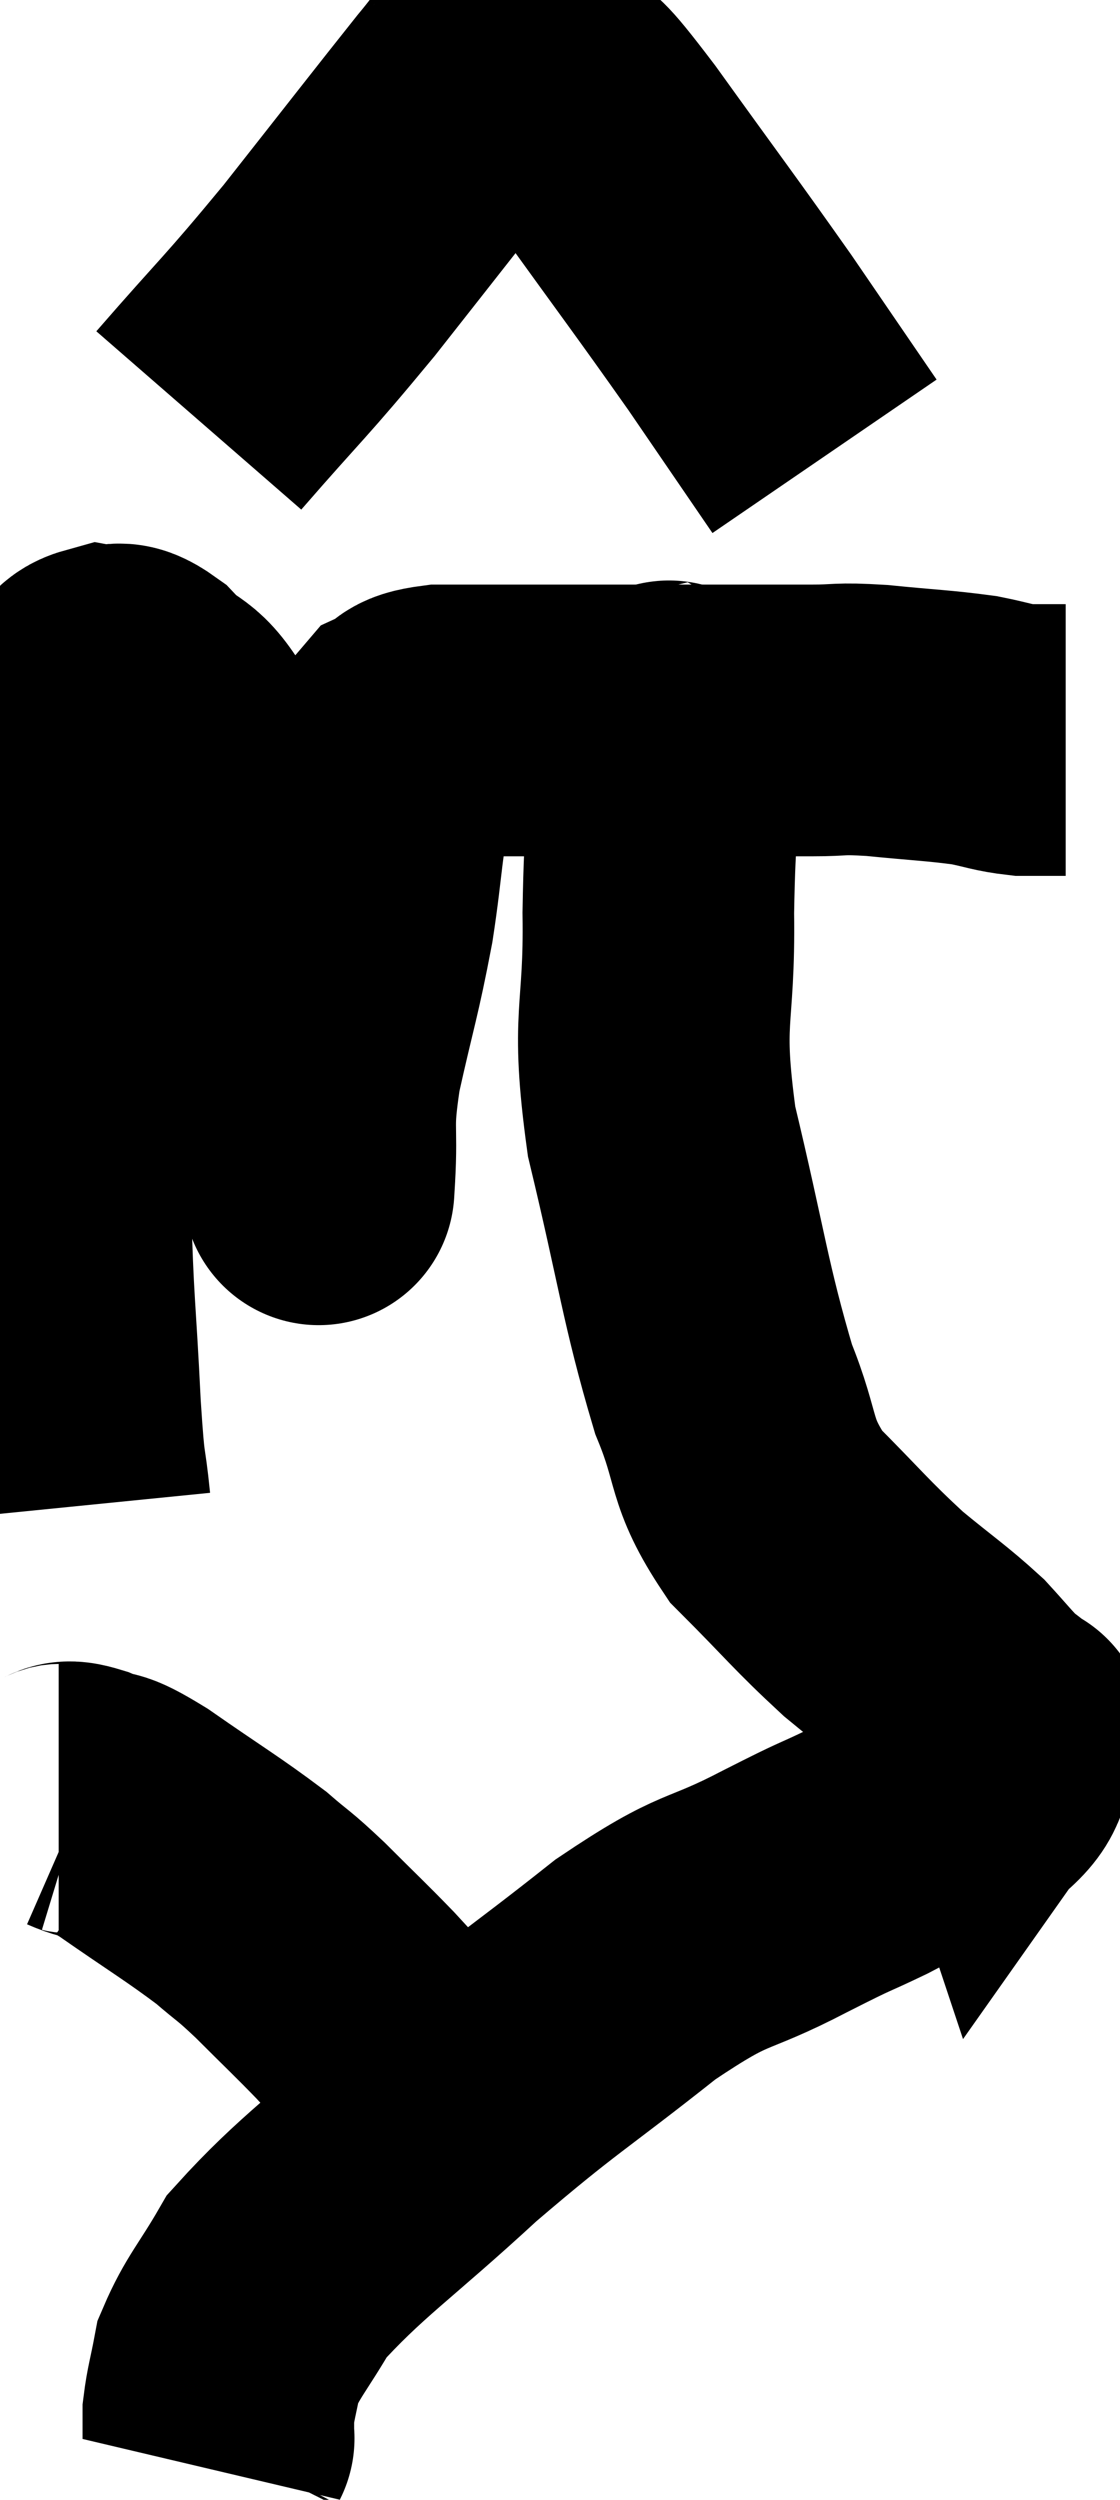 <svg xmlns="http://www.w3.org/2000/svg" viewBox="10.8 0.364 20.62 45.996" width="20.62" height="45.996"><path d="M 12.18 28.08 C 12.09 27.18, 12.09 27.66, 12 26.28 C 11.91 24.42, 11.865 24.39, 11.82 22.56 C 11.82 20.76, 11.82 20.715, 11.82 18.96 C 11.82 17.25, 11.775 16.785, 11.82 15.54 C 11.91 14.76, 11.895 14.535, 12 13.98 C 12.12 13.65, 12.075 13.59, 12.24 13.32 C 12.45 13.11, 12.39 12.975, 12.66 12.9 C 12.99 12.96, 12.9 12.72, 13.32 13.02 C 13.83 13.56, 13.845 13.26, 14.34 14.1 C 14.82 15.24, 14.805 14.85, 15.3 16.38 C 15.81 18.3, 15.975 18.84, 16.32 20.22 C 16.5 21.06, 16.59 21.45, 16.68 21.9 C 16.68 21.96, 16.68 21.99, 16.68 22.02 C 16.68 22.02, 16.68 22.02, 16.68 22.02 C 16.68 22.02, 16.65 22.53, 16.68 22.02 C 16.74 21, 16.62 21.165, 16.8 19.98 C 17.1 18.63, 17.16 18.54, 17.4 17.28 C 17.58 16.11, 17.55 15.78, 17.76 14.94 C 18 14.43, 17.955 14.25, 18.24 13.92 C 18.57 13.77, 18.33 13.695, 18.9 13.62 C 19.71 13.62, 19.41 13.62, 20.52 13.62 C 21.93 13.62, 22.035 13.62, 23.34 13.62 C 24.54 13.62, 24.84 13.62, 25.74 13.62 C 26.34 13.62, 26.19 13.575, 26.94 13.62 C 27.84 13.71, 28.065 13.71, 28.74 13.8 C 29.19 13.89, 29.25 13.935, 29.64 13.98 C 29.97 13.98, 30.105 13.98, 30.3 13.98 L 30.42 13.98" fill="none" stroke="black" stroke-width="5"></path><path d="M 14.46 8.1 C 15.66 6.72, 15.645 6.81, 16.86 5.34 C 18.09 3.78, 18.555 3.18, 19.32 2.22 C 19.62 1.86, 19.71 1.71, 19.92 1.5 C 20.04 1.44, 19.935 1.32, 20.16 1.38 C 20.49 1.56, 20.37 1.32, 20.82 1.74 C 21.39 2.4, 21.06 1.875, 21.96 3.06 C 23.19 4.77, 23.415 5.055, 24.42 6.48 C 25.2 7.62, 25.59 8.19, 25.98 8.76 C 25.98 8.76, 25.98 8.76, 25.98 8.76 L 25.98 8.76" fill="none" stroke="black" stroke-width="5"></path><path d="M 23.1 13.44 C 23.1 13.77, 23.145 13.17, 23.1 14.1 C 23.01 15.63, 22.95 15.39, 22.92 17.16 C 22.95 19.17, 22.68 18.99, 22.98 21.18 C 23.55 23.55, 23.595 24.15, 24.12 25.92 C 24.6 27.09, 24.39 27.225, 25.08 28.26 C 25.98 29.16, 26.085 29.325, 26.88 30.06 C 27.57 30.63, 27.75 30.735, 28.26 31.2 C 28.59 31.56, 28.665 31.665, 28.92 31.92 C 29.1 32.07, 29.175 32.1, 29.28 32.22 C 29.31 32.31, 29.325 32.355, 29.34 32.4 C 29.34 32.4, 29.34 32.4, 29.34 32.4 C 29.34 32.4, 29.52 32.145, 29.34 32.4 C 28.98 32.91, 29.265 32.91, 28.62 33.42 C 27.69 33.93, 27.6 34.005, 26.76 34.44 C 26.01 34.8, 26.325 34.62, 25.26 35.16 C 23.88 35.88, 24.06 35.55, 22.5 36.6 C 20.76 37.98, 20.67 37.95, 19.02 39.36 C 17.46 40.8, 16.905 41.13, 15.9 42.24 C 15.45 43.02, 15.27 43.17, 15 43.8 C 14.91 44.28, 14.865 44.4, 14.82 44.76 C 14.82 45, 14.82 45.12, 14.82 45.24 C 14.82 45.24, 14.835 45.21, 14.82 45.24 L 14.76 45.36" fill="none" stroke="black" stroke-width="5"></path><path d="M 11.88 33.48 C 12.09 33.48, 11.955 33.375, 12.3 33.48 C 12.78 33.69, 12.525 33.45, 13.26 33.9 C 14.25 34.59, 14.52 34.74, 15.24 35.28 C 15.69 35.67, 15.615 35.565, 16.14 36.06 C 16.74 36.66, 16.875 36.78, 17.34 37.26 C 17.67 37.62, 17.775 37.725, 18 37.98 C 18.12 38.13, 18.15 38.16, 18.24 38.28 C 18.3 38.37, 18.33 38.415, 18.36 38.46 C 18.36 38.46, 18.36 38.46, 18.36 38.46 C 18.36 38.46, 18.36 38.46, 18.36 38.46 C 18.36 38.46, 18.36 38.46, 18.36 38.46 C 18.36 38.46, 18.315 38.415, 18.36 38.46 C 18.45 38.55, 18.495 38.595, 18.54 38.64 C 18.54 38.64, 18.54 38.64, 18.54 38.64 C 18.54 38.64, 18.51 38.625, 18.54 38.64 C 18.6 38.67, 18.585 38.655, 18.66 38.7 C 18.75 38.76, 18.795 38.79, 18.84 38.82 C 18.84 38.82, 18.84 38.82, 18.84 38.82 L 18.84 38.82" fill="none" stroke="black" stroke-width="5"></path></svg>